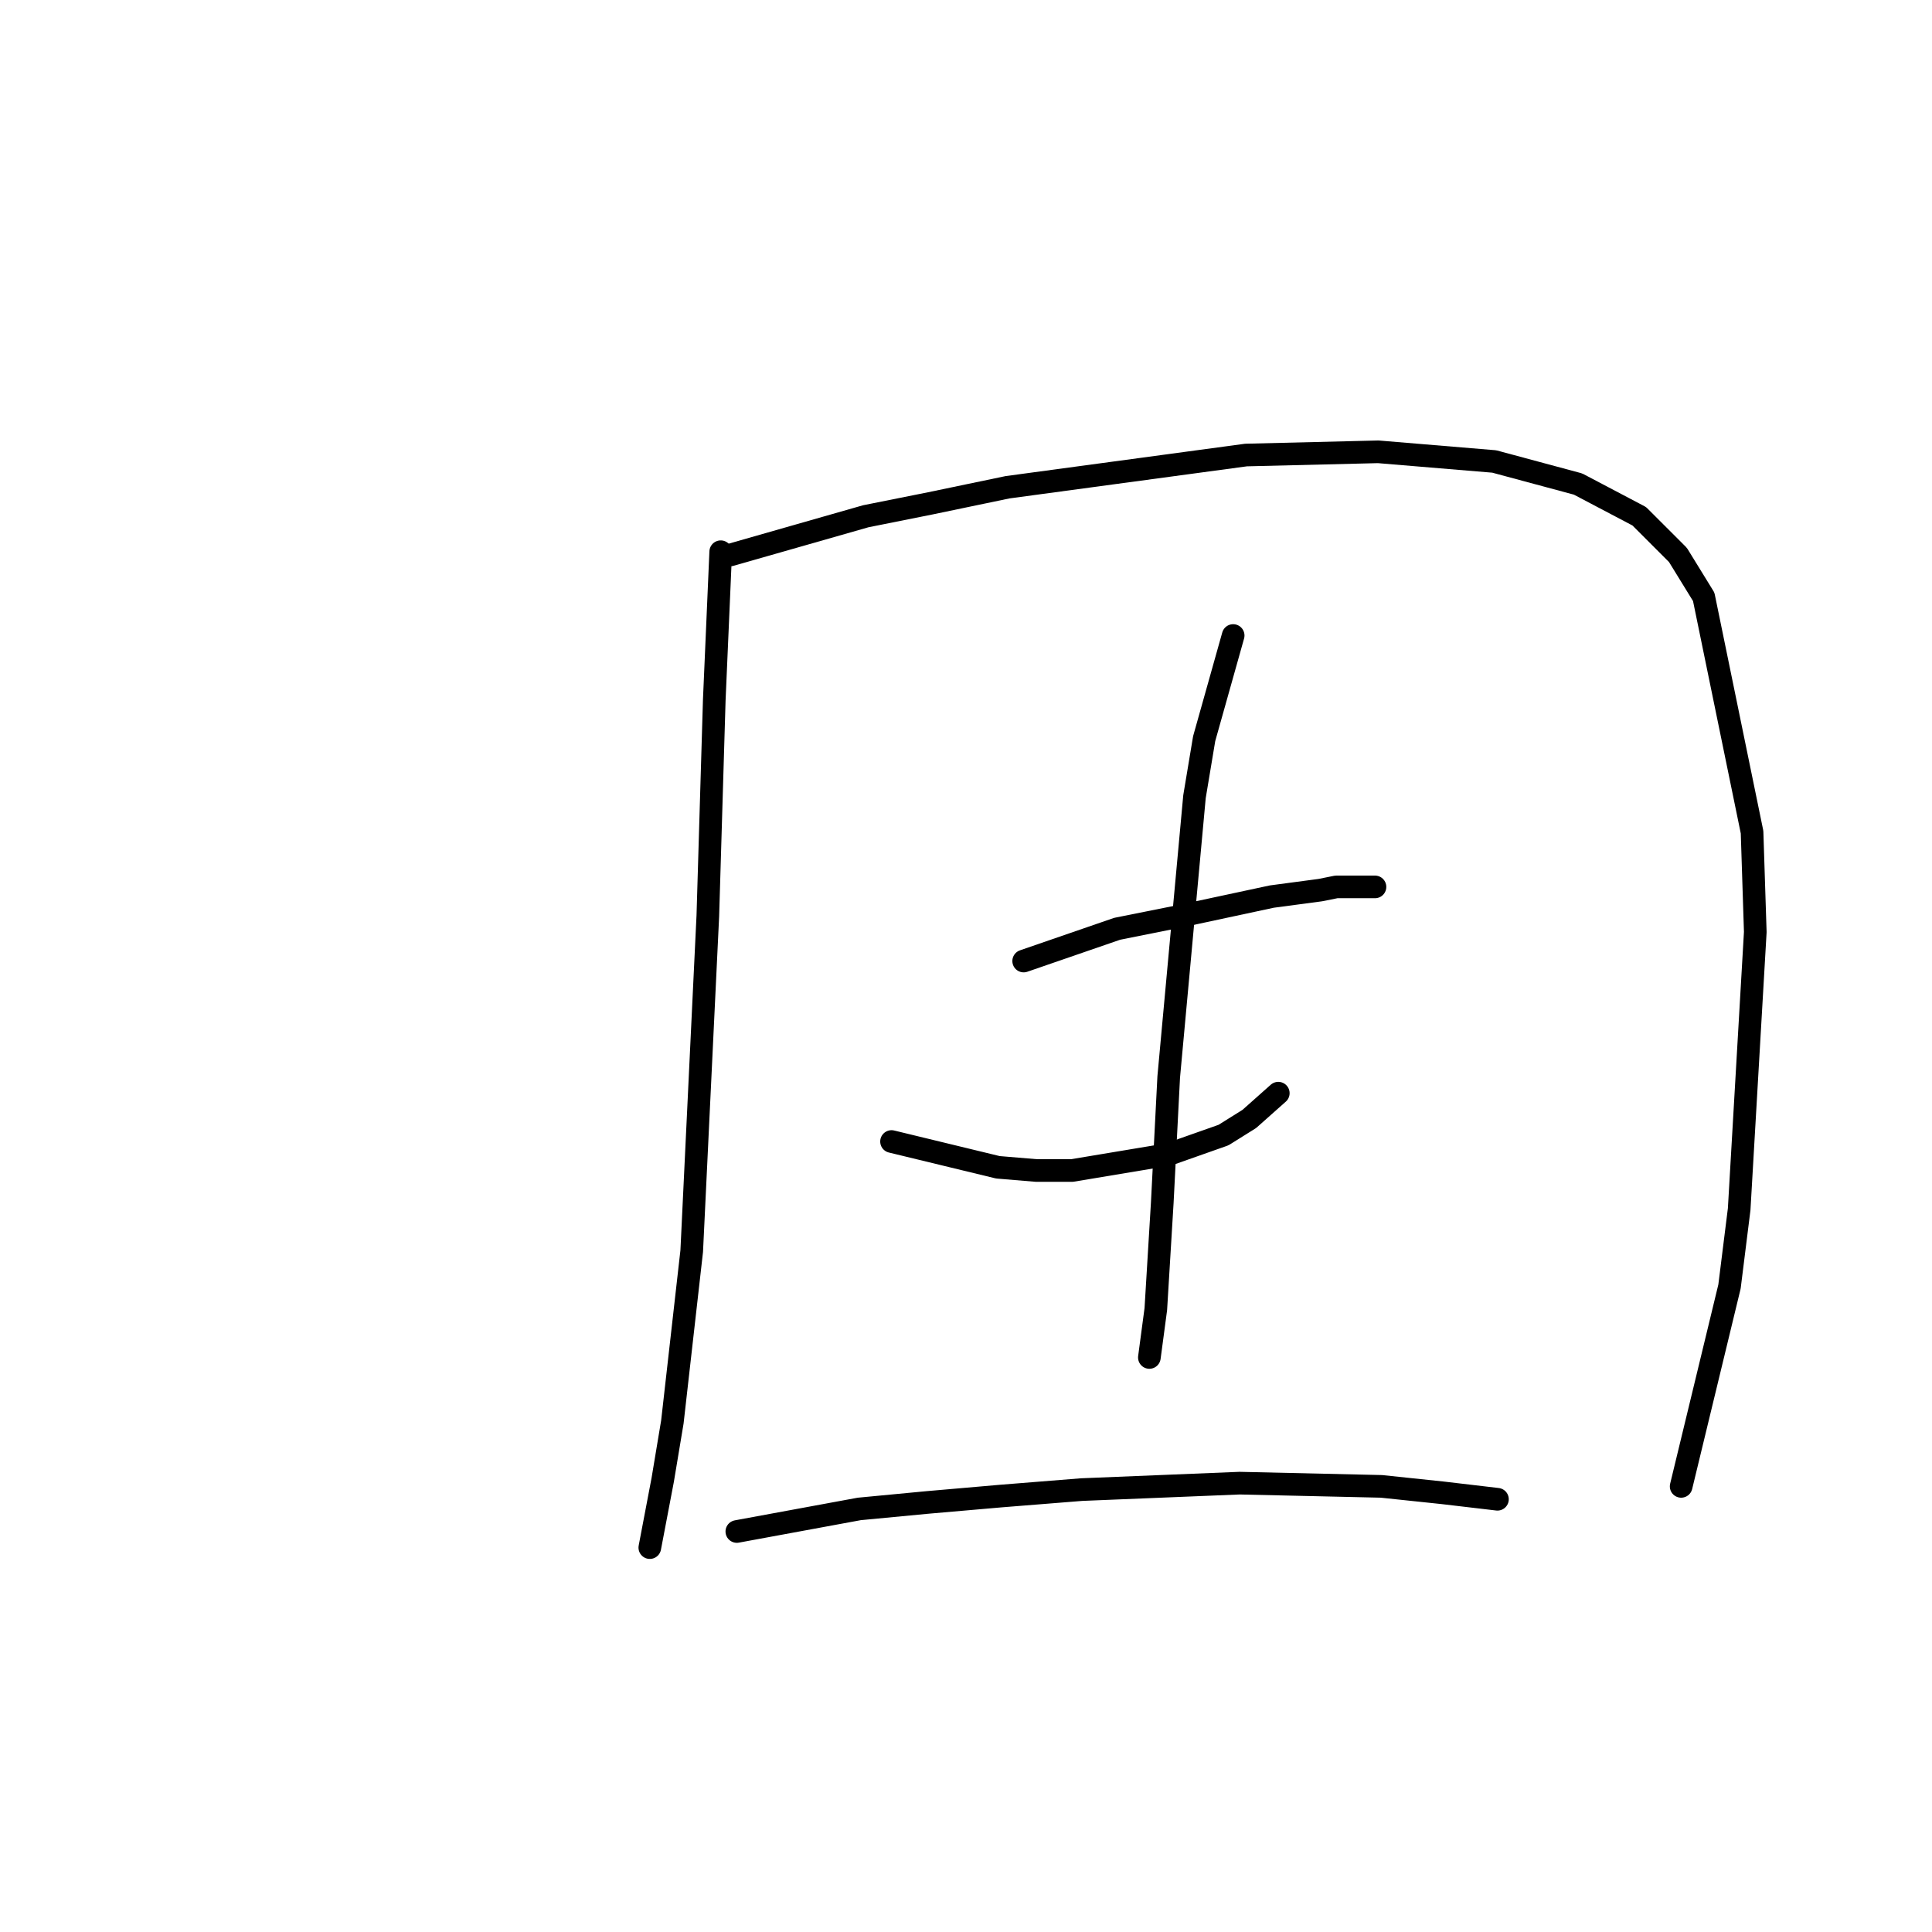 <?xml version="1.0" standalone="no"?>
    <svg width="256" height="256" xmlns="http://www.w3.org/2000/svg" version="1.1">
    <polyline stroke="black" stroke-width="3" stroke-linecap="round" fill="transparent" stroke-linejoin="round" points="95.499 73.106 94.645 92.75 93.791 121.363 91.656 165.777 89.093 188.411 87.812 196.098 86.104 205.066 86.104 205.066 " />
        <polyline stroke="black" stroke-width="3" stroke-linecap="round" fill="transparent" stroke-linejoin="round" points="96.78 73.533 114.717 68.408 123.258 66.7 133.507 64.564 165.109 60.294 182.619 59.867 197.993 61.148 209.096 64.137 217.21 68.408 222.335 73.533 225.751 79.084 232.157 110.26 232.584 123.498 230.449 160.225 229.168 170.475 222.762 196.952 222.762 196.952 " />
        <polyline stroke="black" stroke-width="3" stroke-linecap="round" fill="transparent" stroke-linejoin="round" points="135.642 127.342 148.027 123.071 152.298 122.217 156.568 121.363 168.526 118.801 174.932 117.947 177.067 117.519 180.911 117.519 182.192 117.519 182.192 117.519 " />
        <polyline stroke="black" stroke-width="3" stroke-linecap="round" fill="transparent" stroke-linejoin="round" points="118.133 151.257 132.226 154.673 137.351 155.1 142.048 155.1 154.86 152.965 162.12 150.403 165.536 148.268 169.38 144.851 169.38 144.851 " />
        <polyline stroke="black" stroke-width="3" stroke-linecap="round" fill="transparent" stroke-linejoin="round" points="163.401 84.209 159.558 97.875 158.276 105.562 154.86 142.716 154.006 159.371 153.152 173.464 152.298 179.87 152.298 179.87 " />
        <polyline stroke="black" stroke-width="3" stroke-linecap="round" fill="transparent" stroke-linejoin="round" points="97.634 202.931 113.863 199.941 122.831 199.087 132.653 198.233 143.329 197.379 164.255 196.525 183.046 196.952 191.16 197.806 198.42 198.66 198.42 198.66 " />
        </svg>